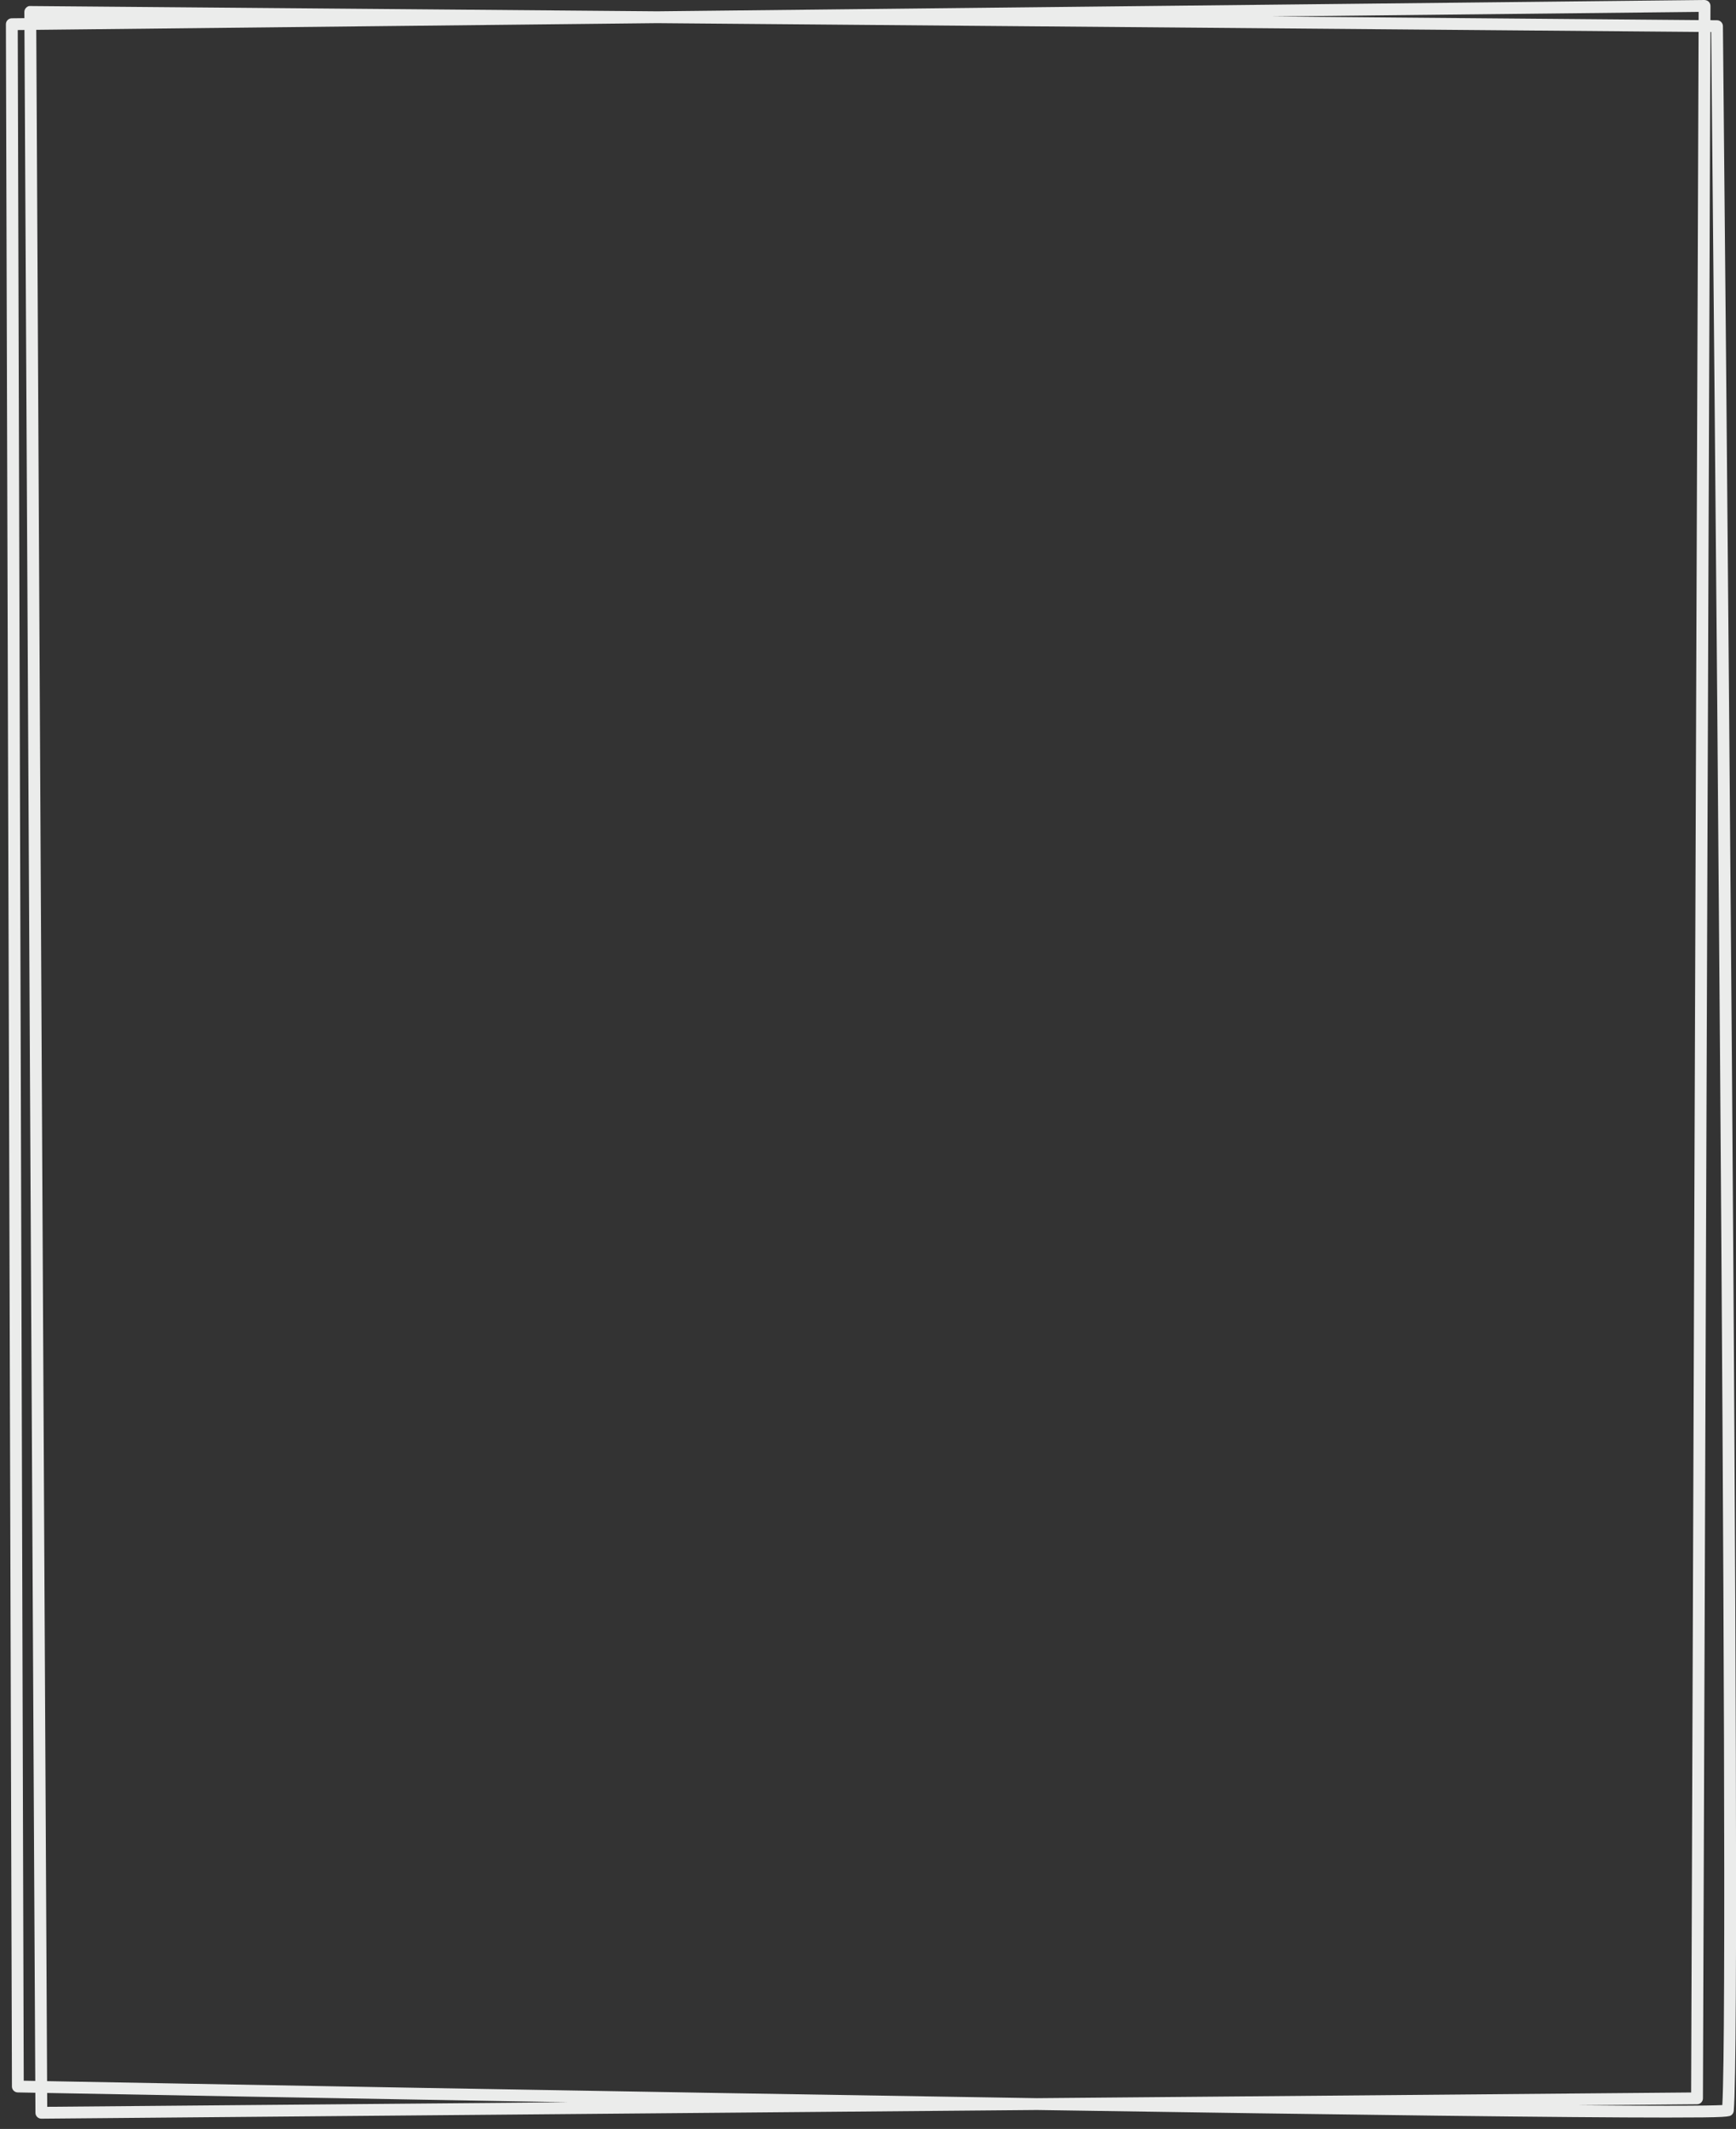 <?xml version="1.0" encoding="utf-8"?>
<!-- Generator: Adobe Illustrator 16.0.0, SVG Export Plug-In . SVG Version: 6.00 Build 0)  -->
<!DOCTYPE svg PUBLIC "-//W3C//DTD SVG 1.1//EN" "http://www.w3.org/Graphics/SVG/1.1/DTD/svg11.dtd">
<svg version="1.1" id="Ebene_1" xmlns="http://www.w3.org/2000/svg" xmlns:xlink="http://www.w3.org/1999/xlink" x="0px" y="0px"
	 width="146.938px" height="180.083px" viewBox="0 0 146.938 180.083" enable-background="new 0 0 146.938 180.083"
	 xml:space="preserve">
<rect x="0" y="0" width="146.938" height="180.083" fill="#333333" stroke="none"/>
<g>
	<path fill="#EBECEB" d="M3.5,179.214c-0.131,0-0.257-0.052-0.351-0.144C3.054,178.977,3,178.85,3,178.717l-0.009-1.696l-1.49-0.027
		c-0.272-0.005-0.49-0.227-0.491-0.499L0.5,2.049C0.5,1.774,0.721,1.55,0.995,1.547l1.07-0.012L2.062,1.013
		c0-0.134,0.052-0.262,0.147-0.356C2.304,0.561,2.418,0.493,2.567,0.51l53.05,0.447L144.272,0c0.139,0.012,0.263,0.051,0.358,0.145
		c0.095,0.095,0.147,0.223,0.147,0.357l-0.004,1.207l0.562,0.005c0.272,0.002,0.493,0.223,0.496,0.495
		c0.068,6.855,1.658,167.994,0.917,176.346c-0.011,0.126-0.069,0.243-0.164,0.328c-0.19,0.172-0.263,0.236-5.498,0.236
		c-8.209,0-26.148-0.215-53.322-0.639l-84.261,0.733C3.503,179.214,3.501,179.214,3.5,179.214z M3.991,177.039l0.006,1.171
		l44.094-0.384C27.176,177.466,9.571,177.143,3.991,177.039z M133.542,178.082c3.067,0.024,5.585,0.037,7.546,0.037
		c2.963,0,4.188-0.029,4.693-0.056c0.649-11.86-0.846-165.425-0.943-175.354l-0.067,0l-0.632,174.787
		c-0.001,0.273-0.222,0.496-0.496,0.498L133.542,178.082z M3.986,176.039c8.909,0.165,48.872,0.897,83.783,1.441l55.372-0.482
		l0.63-174.297L55.617,1.958L3.07,2.525L3.986,176.039z M2.009,176.002l0.977,0.019L2.07,2.536L1.502,2.542L2.009,176.002z
		 M107.622,1.396l36.152,0.305l0.002-0.695L107.622,1.396z"/>
</g>
</svg>
